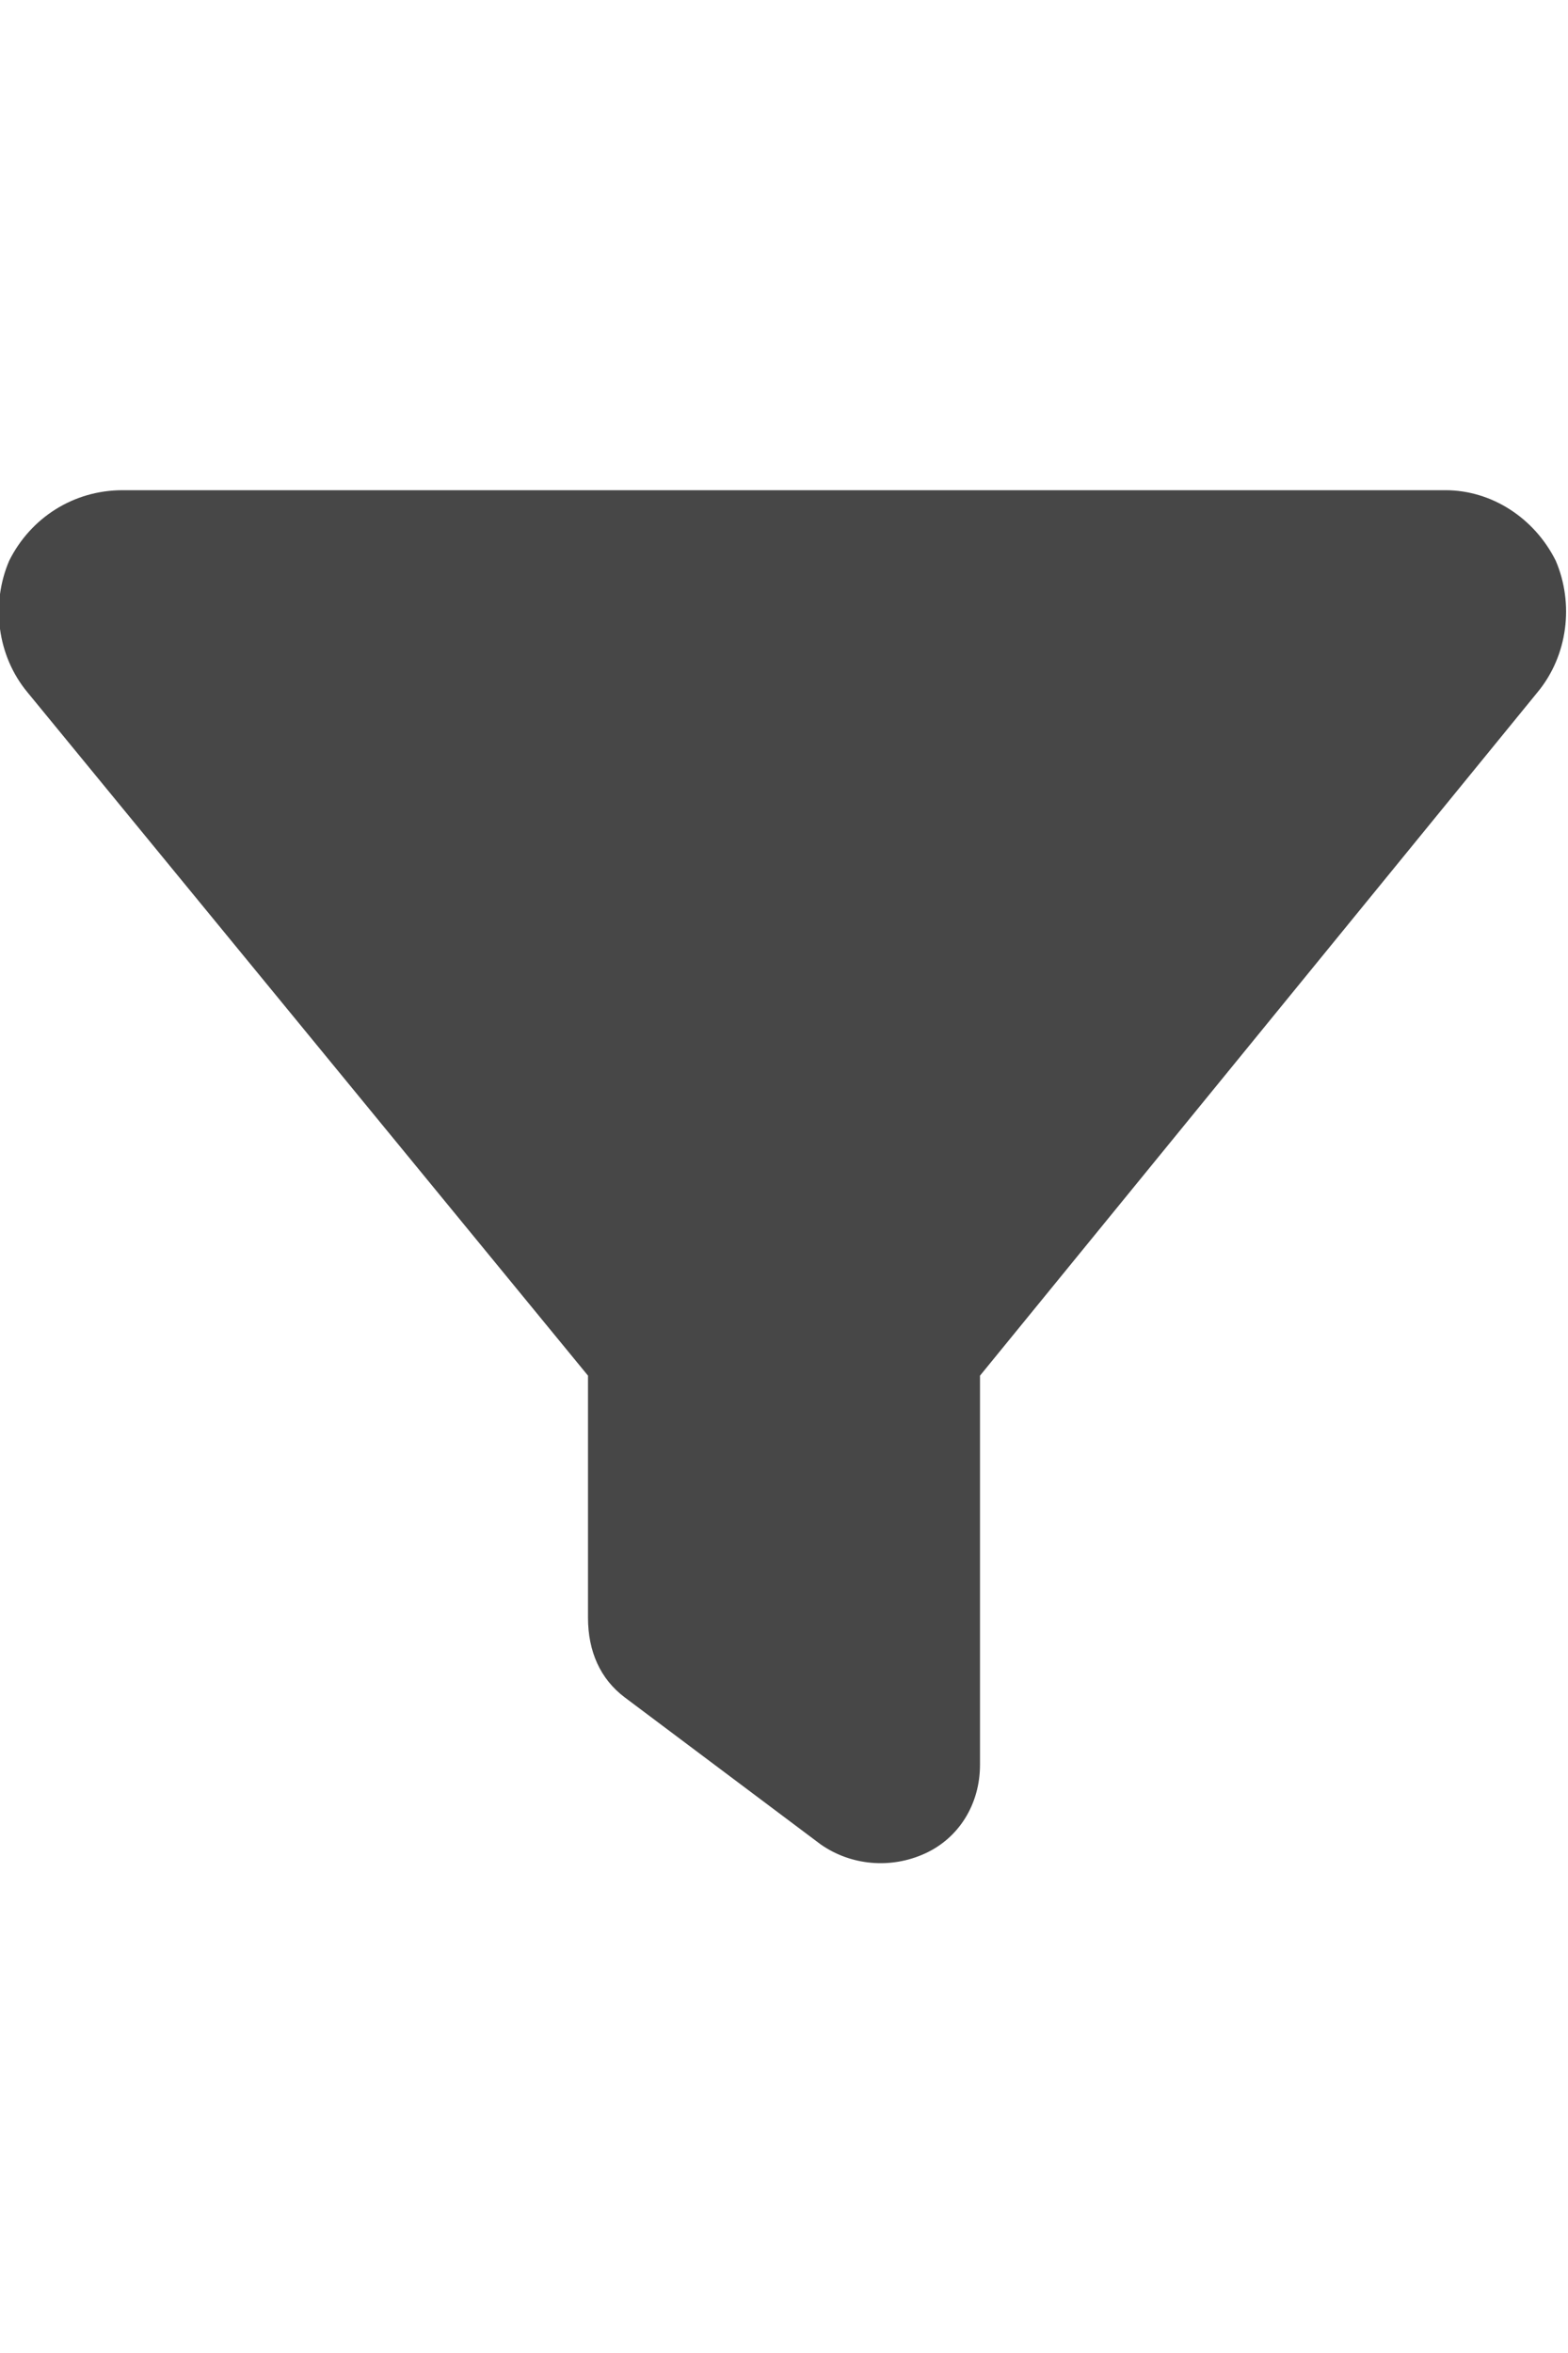 <svg width="24" height="36" viewBox="0 0 24 36" fill="none" xmlns="http://www.w3.org/2000/svg">
<g id="label-paired / xl / filter-xl / fill" clip-path="url(#clip0_3758_453)">
<path id="icon" d="M0.141 8.578C0.469 7.922 1.125 7.5 1.875 7.5H22.125C22.828 7.5 23.484 7.922 23.812 8.578C24.094 9.234 24 10.031 23.531 10.594L15 21.047V27C15 27.609 14.672 28.125 14.156 28.359C13.641 28.594 13.031 28.547 12.562 28.219L9.562 25.969C9.188 25.688 9 25.266 9 24.75V21.047L0.422 10.594C-0.047 10.031 -0.141 9.234 0.141 8.578Z" fill="black" fill-opacity="0.72"/>
</g>
<defs>
<clipPath id="clip0_3758_453">
<rect width="24" height="36" fill="white"/>
</clipPath>
</defs>
</svg>
